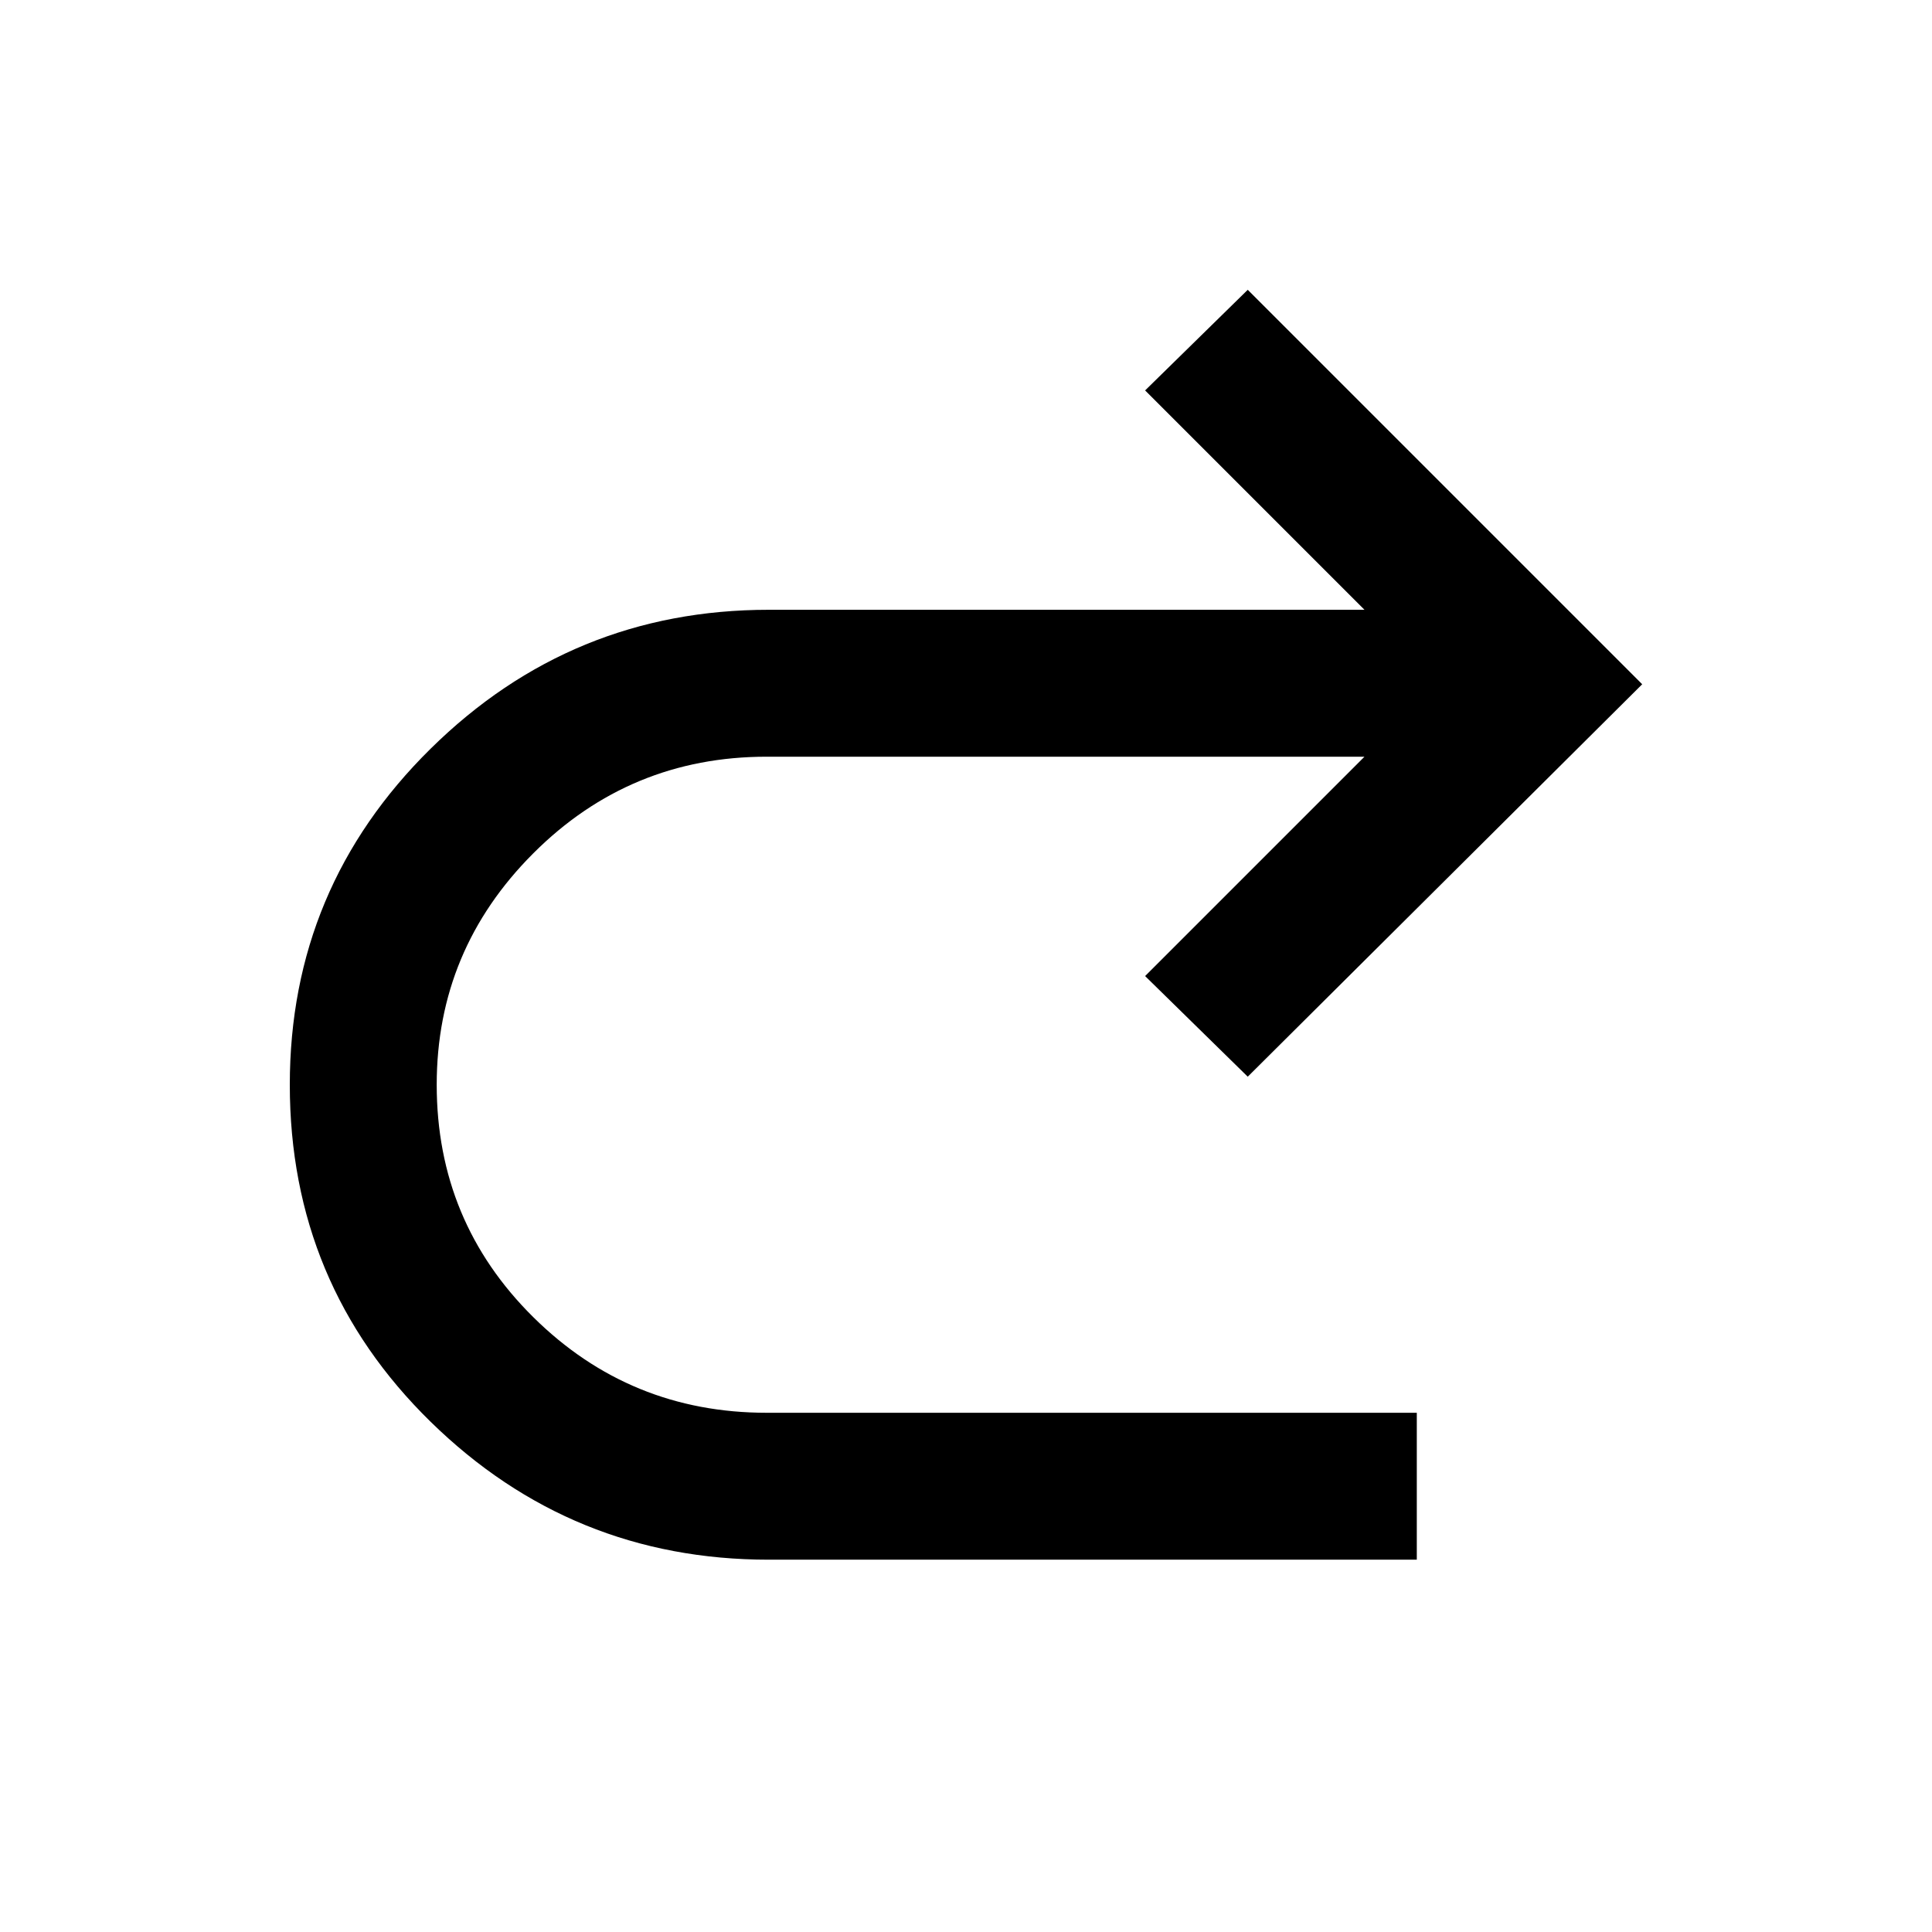 <svg xmlns="http://www.w3.org/2000/svg" height="48" viewBox="0 -960 960 960" width="48"><path d="M382-185q-98 0-168-68.5T144-421q0-98 70-167t168-69h296L569-766l51-50 196 196-196 195-51-50 109-109H381q-68 0-116 48t-48 115q0 68 48 115.5T381-258h323v73H382Z"/></svg>